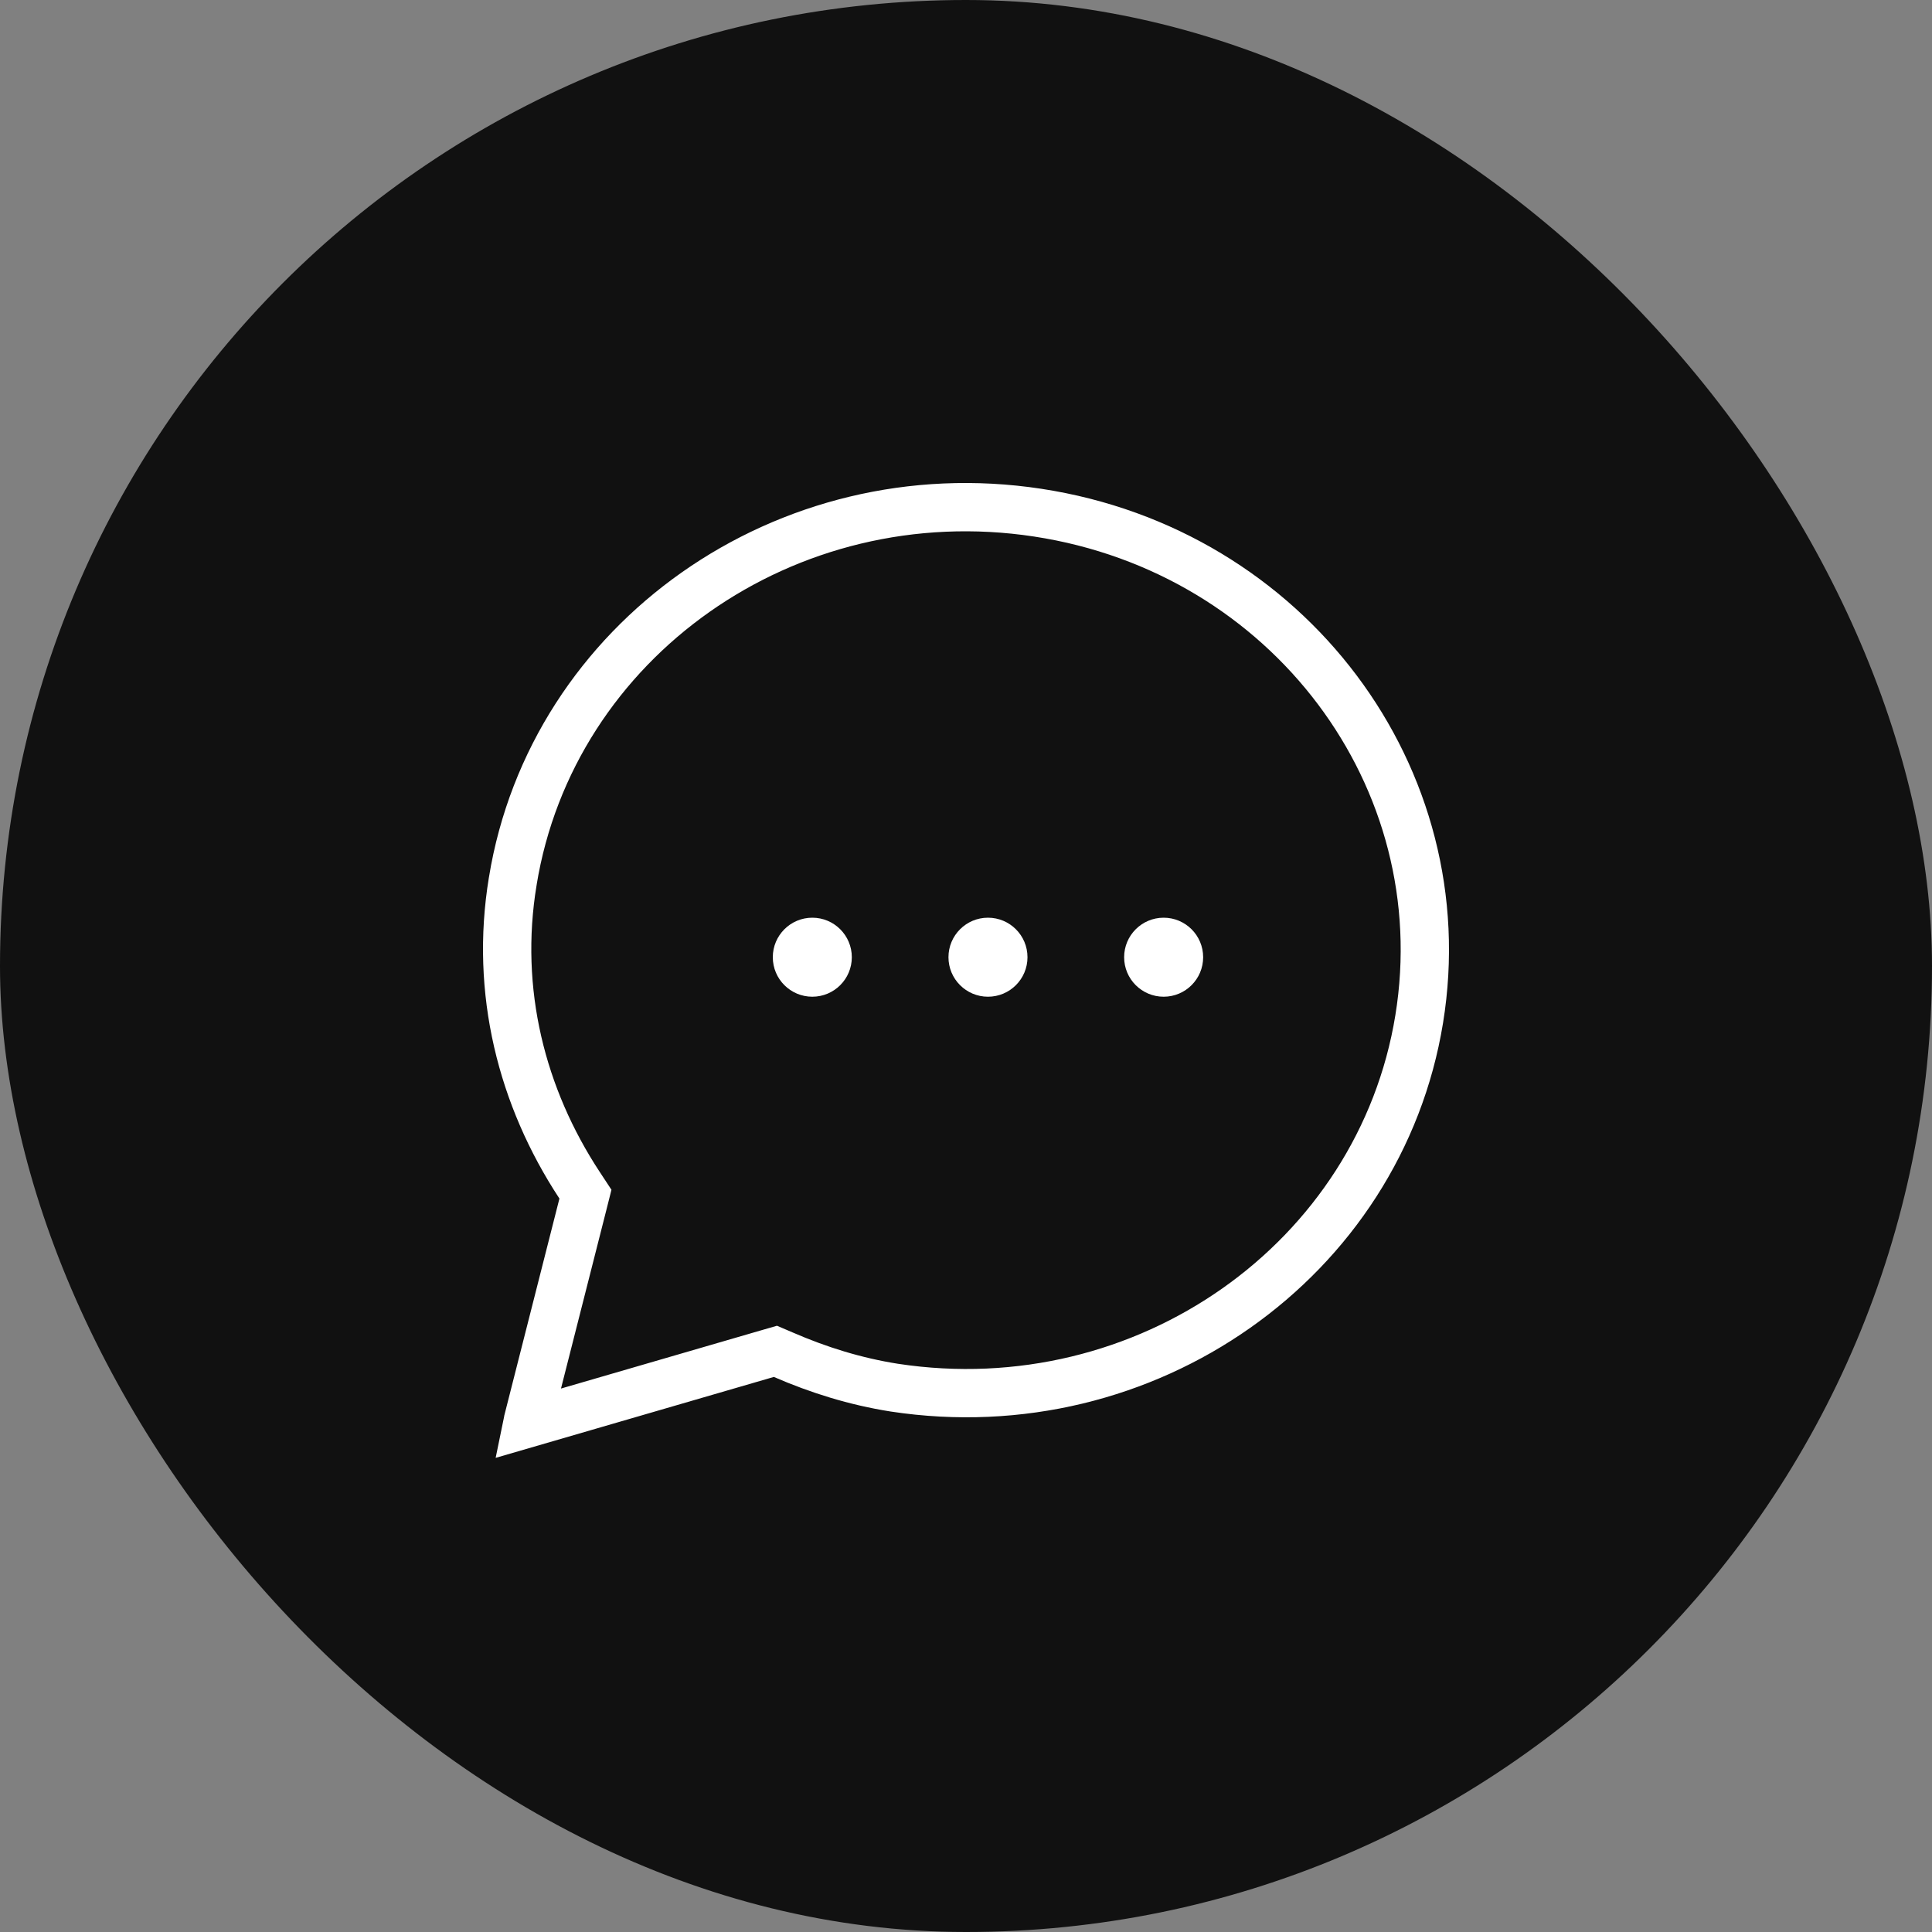 <svg width="40" height="40" viewBox="0 0 40 40" fill="none" xmlns="http://www.w3.org/2000/svg">
<rect x="0" y="0" width="40" height="40" fill="#808080" stroke="none"/>
<rect width="40" height="40" rx="20" fill="#111111"/>
<path d="M10.616 18.245L10.616 18.244C11.43 13.25 16.281 9.821 21.484 10.614C26.682 11.406 30.196 16.11 29.383 21.099C28.57 26.092 23.719 29.521 18.517 28.73C17.705 28.602 16.946 28.364 16.22 28.049L16.054 27.978L15.881 28.028L10.914 29.473C10.915 29.468 10.916 29.462 10.918 29.456L10.923 29.44L10.927 29.424L12.067 24.938L12.121 24.724L12 24.54C10.803 22.721 10.239 20.526 10.616 18.245Z" stroke="white" stroke-miterlimit="10"/>
<circle cx="16.818" cy="19.818" r="0.818" fill="white"/>
<circle cx="20.455" cy="19.818" r="0.818" fill="white"/>
<circle cx="24.092" cy="19.818" r="0.818" fill="white"/>
</svg>
